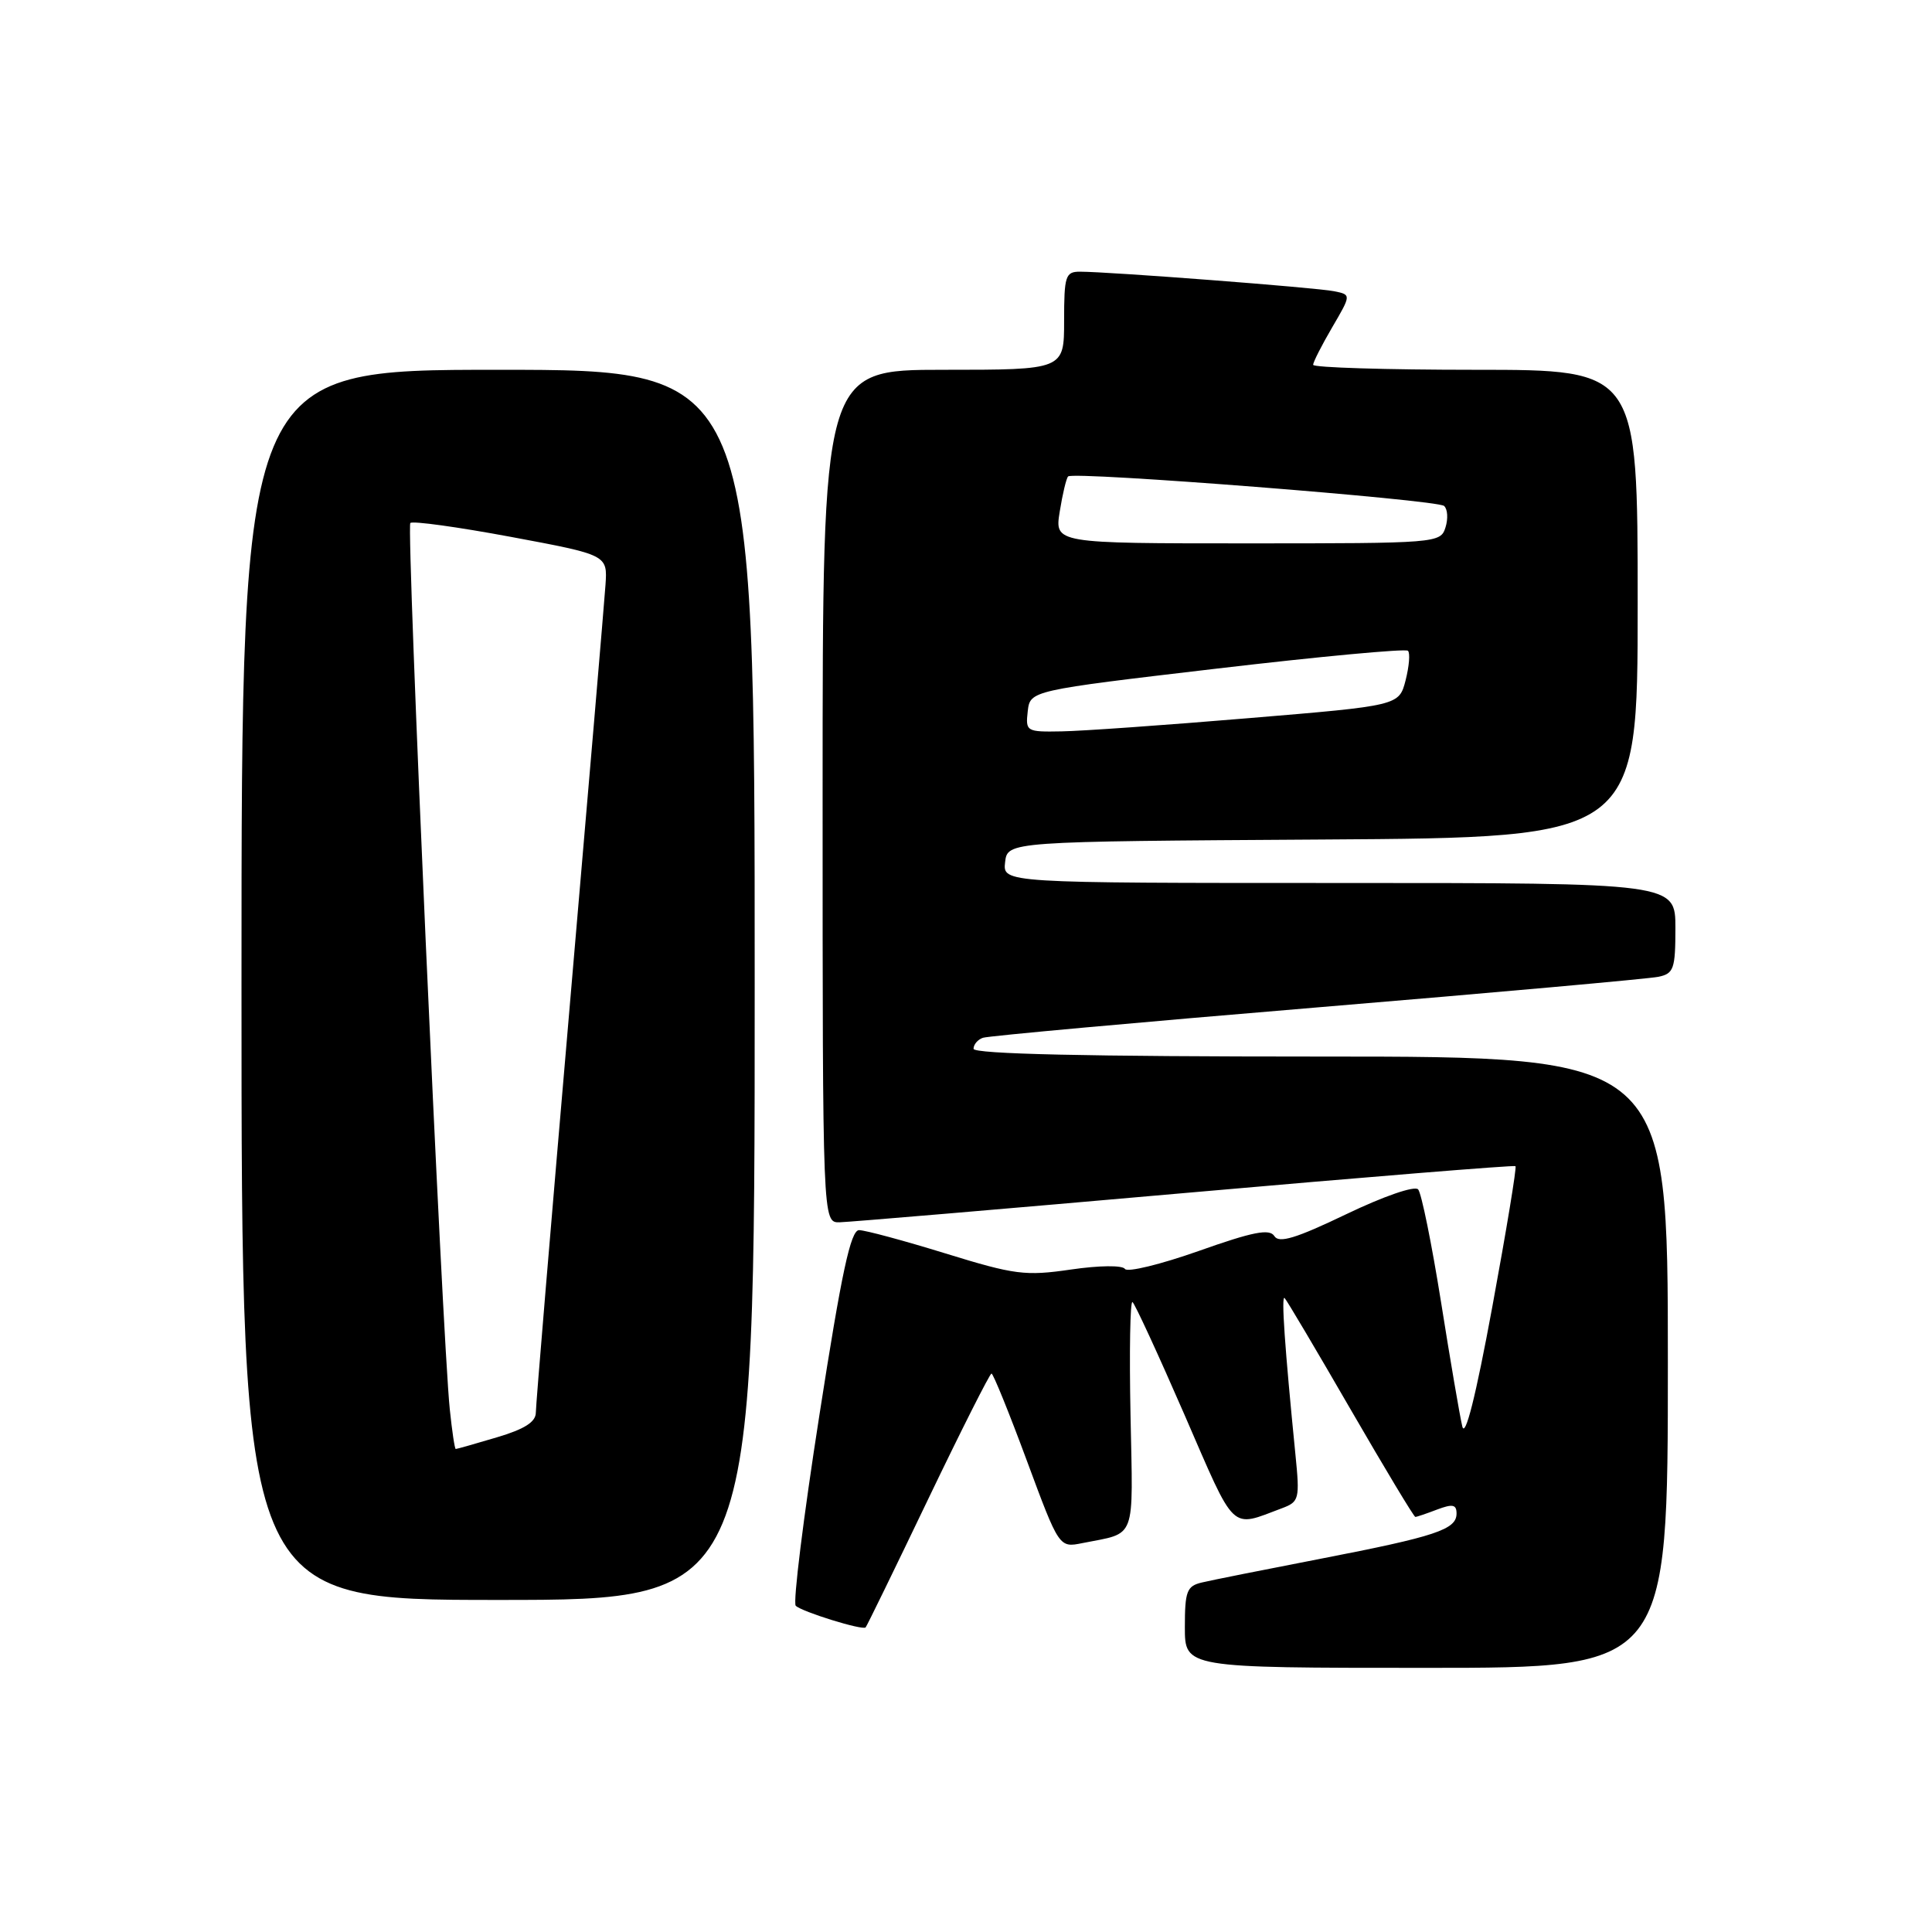 <?xml version="1.0" encoding="UTF-8" standalone="no"?>
<!DOCTYPE svg PUBLIC "-//W3C//DTD SVG 1.1//EN" "http://www.w3.org/Graphics/SVG/1.1/DTD/svg11.dtd" >
<svg xmlns="http://www.w3.org/2000/svg" xmlns:xlink="http://www.w3.org/1999/xlink" version="1.1" viewBox="0 0 256 256">
 <g >
 <path fill="currentColor"
d=" M 221.00 180.50 C 221.00 140.00 221.00 140.00 175.00 140.00 C 144.07 140.00 129.00 139.66 129.00 138.97 C 129.00 138.40 129.56 137.74 130.25 137.51 C 130.94 137.27 150.85 135.46 174.50 133.49 C 198.15 131.52 218.51 129.69 219.75 129.43 C 221.78 129.01 222.00 128.38 222.00 122.98 C 222.00 117.00 222.00 117.00 177.43 117.00 C 132.87 117.00 132.87 117.00 133.18 114.25 C 133.50 111.50 133.50 111.50 175.25 111.24 C 217.00 110.98 217.00 110.98 217.00 79.99 C 217.00 49.00 217.00 49.00 195.50 49.00 C 183.68 49.00 174.00 48.70 174.00 48.34 C 174.00 47.97 175.14 45.74 176.53 43.36 C 179.05 39.05 179.05 39.05 176.78 38.59 C 174.46 38.11 146.94 36.00 143.10 36.00 C 141.18 36.00 141.00 36.56 141.00 42.50 C 141.00 49.00 141.00 49.00 125.00 49.00 C 109.00 49.00 109.00 49.00 109.00 105.50 C 109.00 162.00 109.00 162.00 111.25 161.96 C 112.49 161.93 133.07 160.19 157.00 158.08 C 180.93 155.97 200.64 154.37 200.81 154.52 C 200.99 154.67 199.60 163.05 197.74 173.15 C 195.54 185.08 194.14 190.62 193.76 189.00 C 193.43 187.62 192.16 180.20 190.94 172.50 C 189.71 164.80 188.35 158.10 187.91 157.60 C 187.45 157.09 183.36 158.50 178.38 160.89 C 171.71 164.09 169.47 164.77 168.86 163.79 C 168.23 162.78 166.03 163.21 158.84 165.76 C 153.77 167.55 149.37 168.62 149.06 168.14 C 148.74 167.64 145.66 167.67 141.90 168.22 C 135.85 169.10 134.46 168.92 125.29 166.09 C 119.78 164.39 114.63 163.00 113.83 163.00 C 112.72 163.00 111.52 168.57 108.57 187.54 C 106.46 201.03 105.05 212.39 105.44 212.77 C 106.23 213.56 114.28 216.06 114.70 215.64 C 114.85 215.49 118.57 207.86 122.97 198.68 C 127.37 189.51 131.16 182.00 131.38 182.00 C 131.60 182.00 133.71 187.19 136.06 193.54 C 140.34 205.09 140.34 205.09 143.42 204.47 C 150.66 203.02 150.13 204.42 149.80 187.51 C 149.63 179.08 149.75 172.34 150.06 172.53 C 150.36 172.72 153.46 179.44 156.95 187.46 C 163.82 203.28 162.94 202.44 169.89 199.84 C 172.15 198.99 172.24 198.63 171.65 192.72 C 170.24 178.56 169.75 171.53 170.22 172.00 C 170.50 172.28 174.43 178.91 178.96 186.75 C 183.50 194.59 187.35 201.00 187.54 201.00 C 187.72 201.00 189.02 200.56 190.43 200.02 C 192.48 199.25 193.00 199.35 193.00 200.55 C 193.00 202.67 190.27 203.58 175.00 206.54 C 167.57 207.98 160.49 209.39 159.25 209.69 C 157.26 210.16 157.00 210.84 157.00 215.61 C 157.00 221.00 157.00 221.00 189.00 221.00 C 221.00 221.00 221.00 221.00 221.00 180.50 Z  M 100.00 130.50 C 100.00 49.00 100.00 49.00 66.00 49.00 C 32.00 49.00 32.00 49.00 32.00 130.50 C 32.00 212.00 32.00 212.00 66.00 212.00 C 100.00 212.00 100.00 212.00 100.00 130.50 Z  M 136.18 94.25 C 136.50 91.50 136.50 91.50 161.26 88.59 C 174.87 86.99 186.26 85.93 186.56 86.23 C 186.87 86.53 186.72 88.29 186.25 90.14 C 185.38 93.50 185.38 93.50 165.44 95.16 C 154.47 96.08 143.33 96.87 140.68 96.91 C 136.00 97.00 135.88 96.92 136.18 94.25 Z  M 140.42 67.79 C 140.79 65.47 141.29 63.38 141.53 63.13 C 142.24 62.43 190.41 66.21 191.35 67.04 C 191.82 67.46 191.90 68.74 191.53 69.90 C 190.88 71.96 190.40 72.00 165.30 72.00 C 139.74 72.00 139.74 72.00 140.42 67.79 Z  M 59.60 186.75 C 58.60 177.18 53.82 69.84 54.37 69.30 C 54.67 69.00 60.67 69.83 67.70 71.14 C 80.50 73.53 80.50 73.53 80.23 77.51 C 80.08 79.71 77.94 104.88 75.48 133.46 C 73.02 162.04 71.00 186.21 71.00 187.17 C 71.00 188.42 69.50 189.37 65.82 190.46 C 62.97 191.31 60.53 192.00 60.39 192.00 C 60.25 192.00 59.90 189.64 59.60 186.75 Z "/>
</g>
</svg>